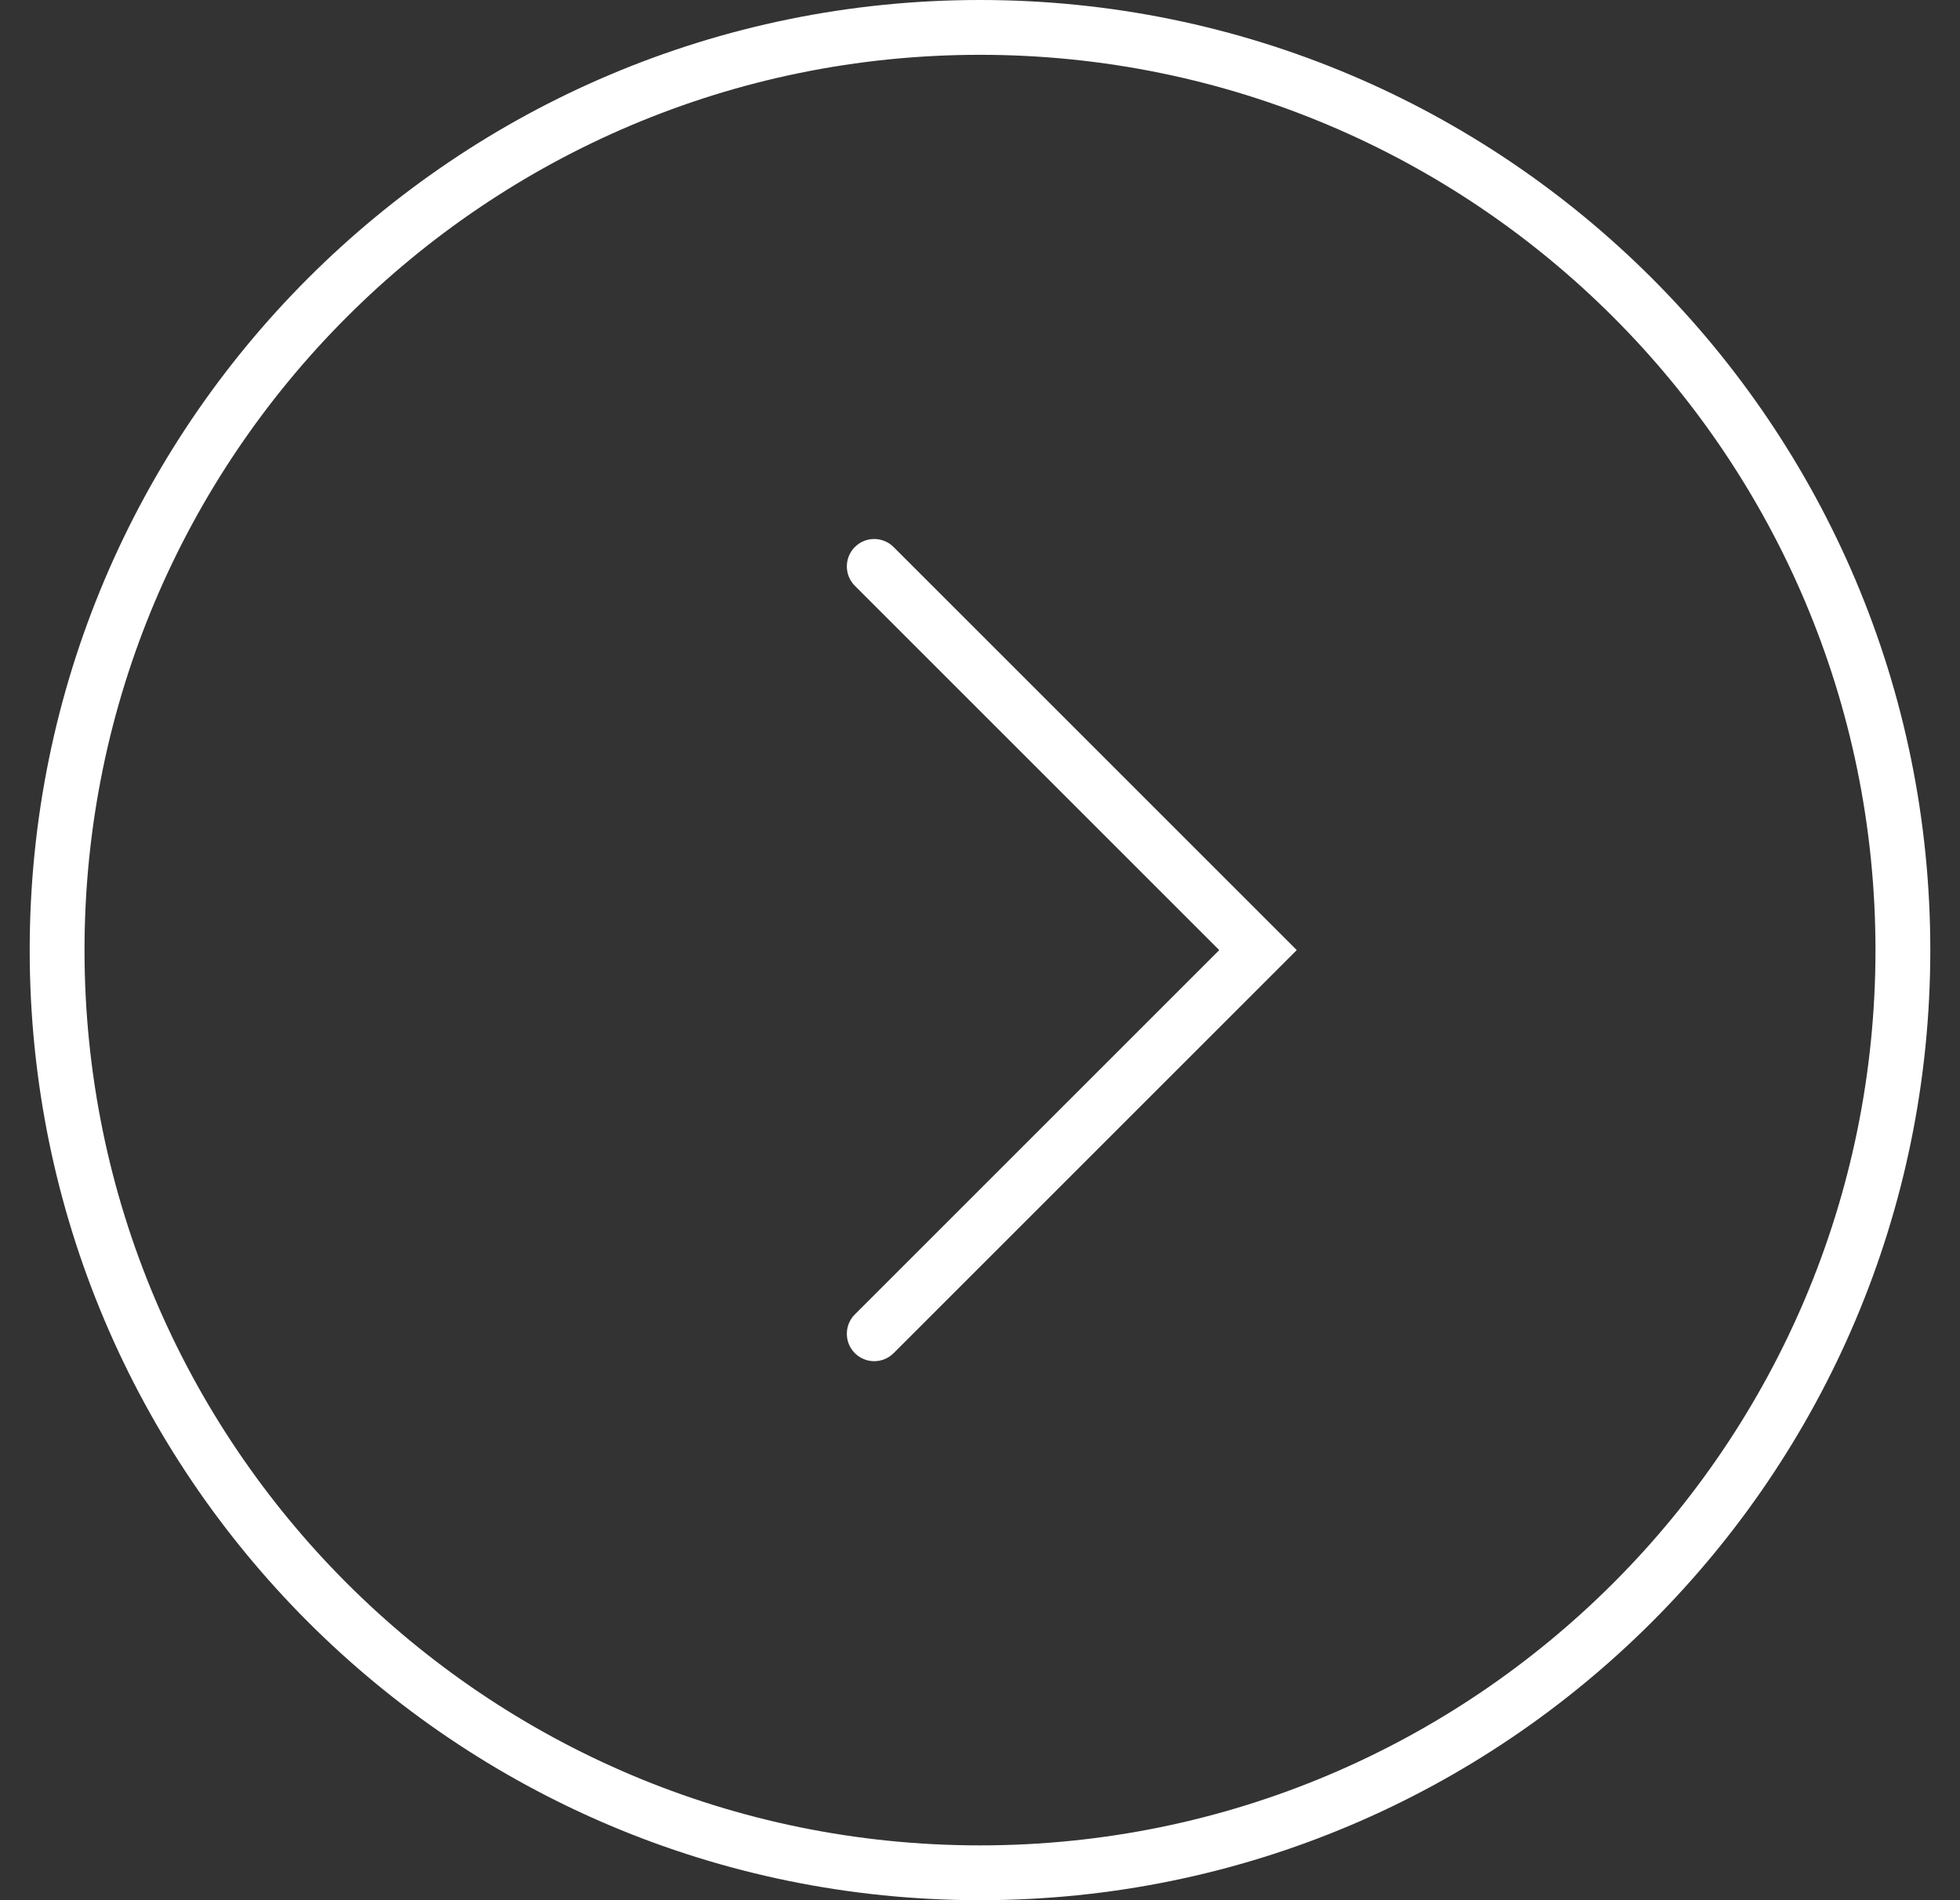 <svg width="33" height="32" viewBox="0 0 33 32" fill="none" xmlns="http://www.w3.org/2000/svg">
<rect x="0" y="0" width="33" height="32" fill="#333333" stroke="none"/>
<path fill-rule="evenodd" clip-rule="evenodd" d="M16.5 0.923C8.173 0.923 1.423 7.673 1.423 16C1.423 24.327 8.173 31.077 16.5 31.077C24.827 31.077 31.577 24.327 31.577 16C31.577 7.673 24.827 0.923 16.5 0.923ZM16.5 -1.39876e-06C7.663 -2.17128e-06 0.5 7.163 0.5 16C0.5 24.837 7.663 32 16.5 32C25.337 32 32.5 24.837 32.5 16C32.5 7.163 25.337 -6.26248e-07 16.5 -1.39876e-06Z" fill="white"/>
<path d="M14.393 22.788C14.573 22.968 14.865 22.968 15.045 22.788L21.833 16L15.045 9.212C14.865 9.032 14.573 9.032 14.393 9.212C14.213 9.392 14.213 9.685 14.393 9.865L20.528 16L14.393 22.135C14.213 22.315 14.213 22.608 14.393 22.788Z" fill="white"/>
</svg>

